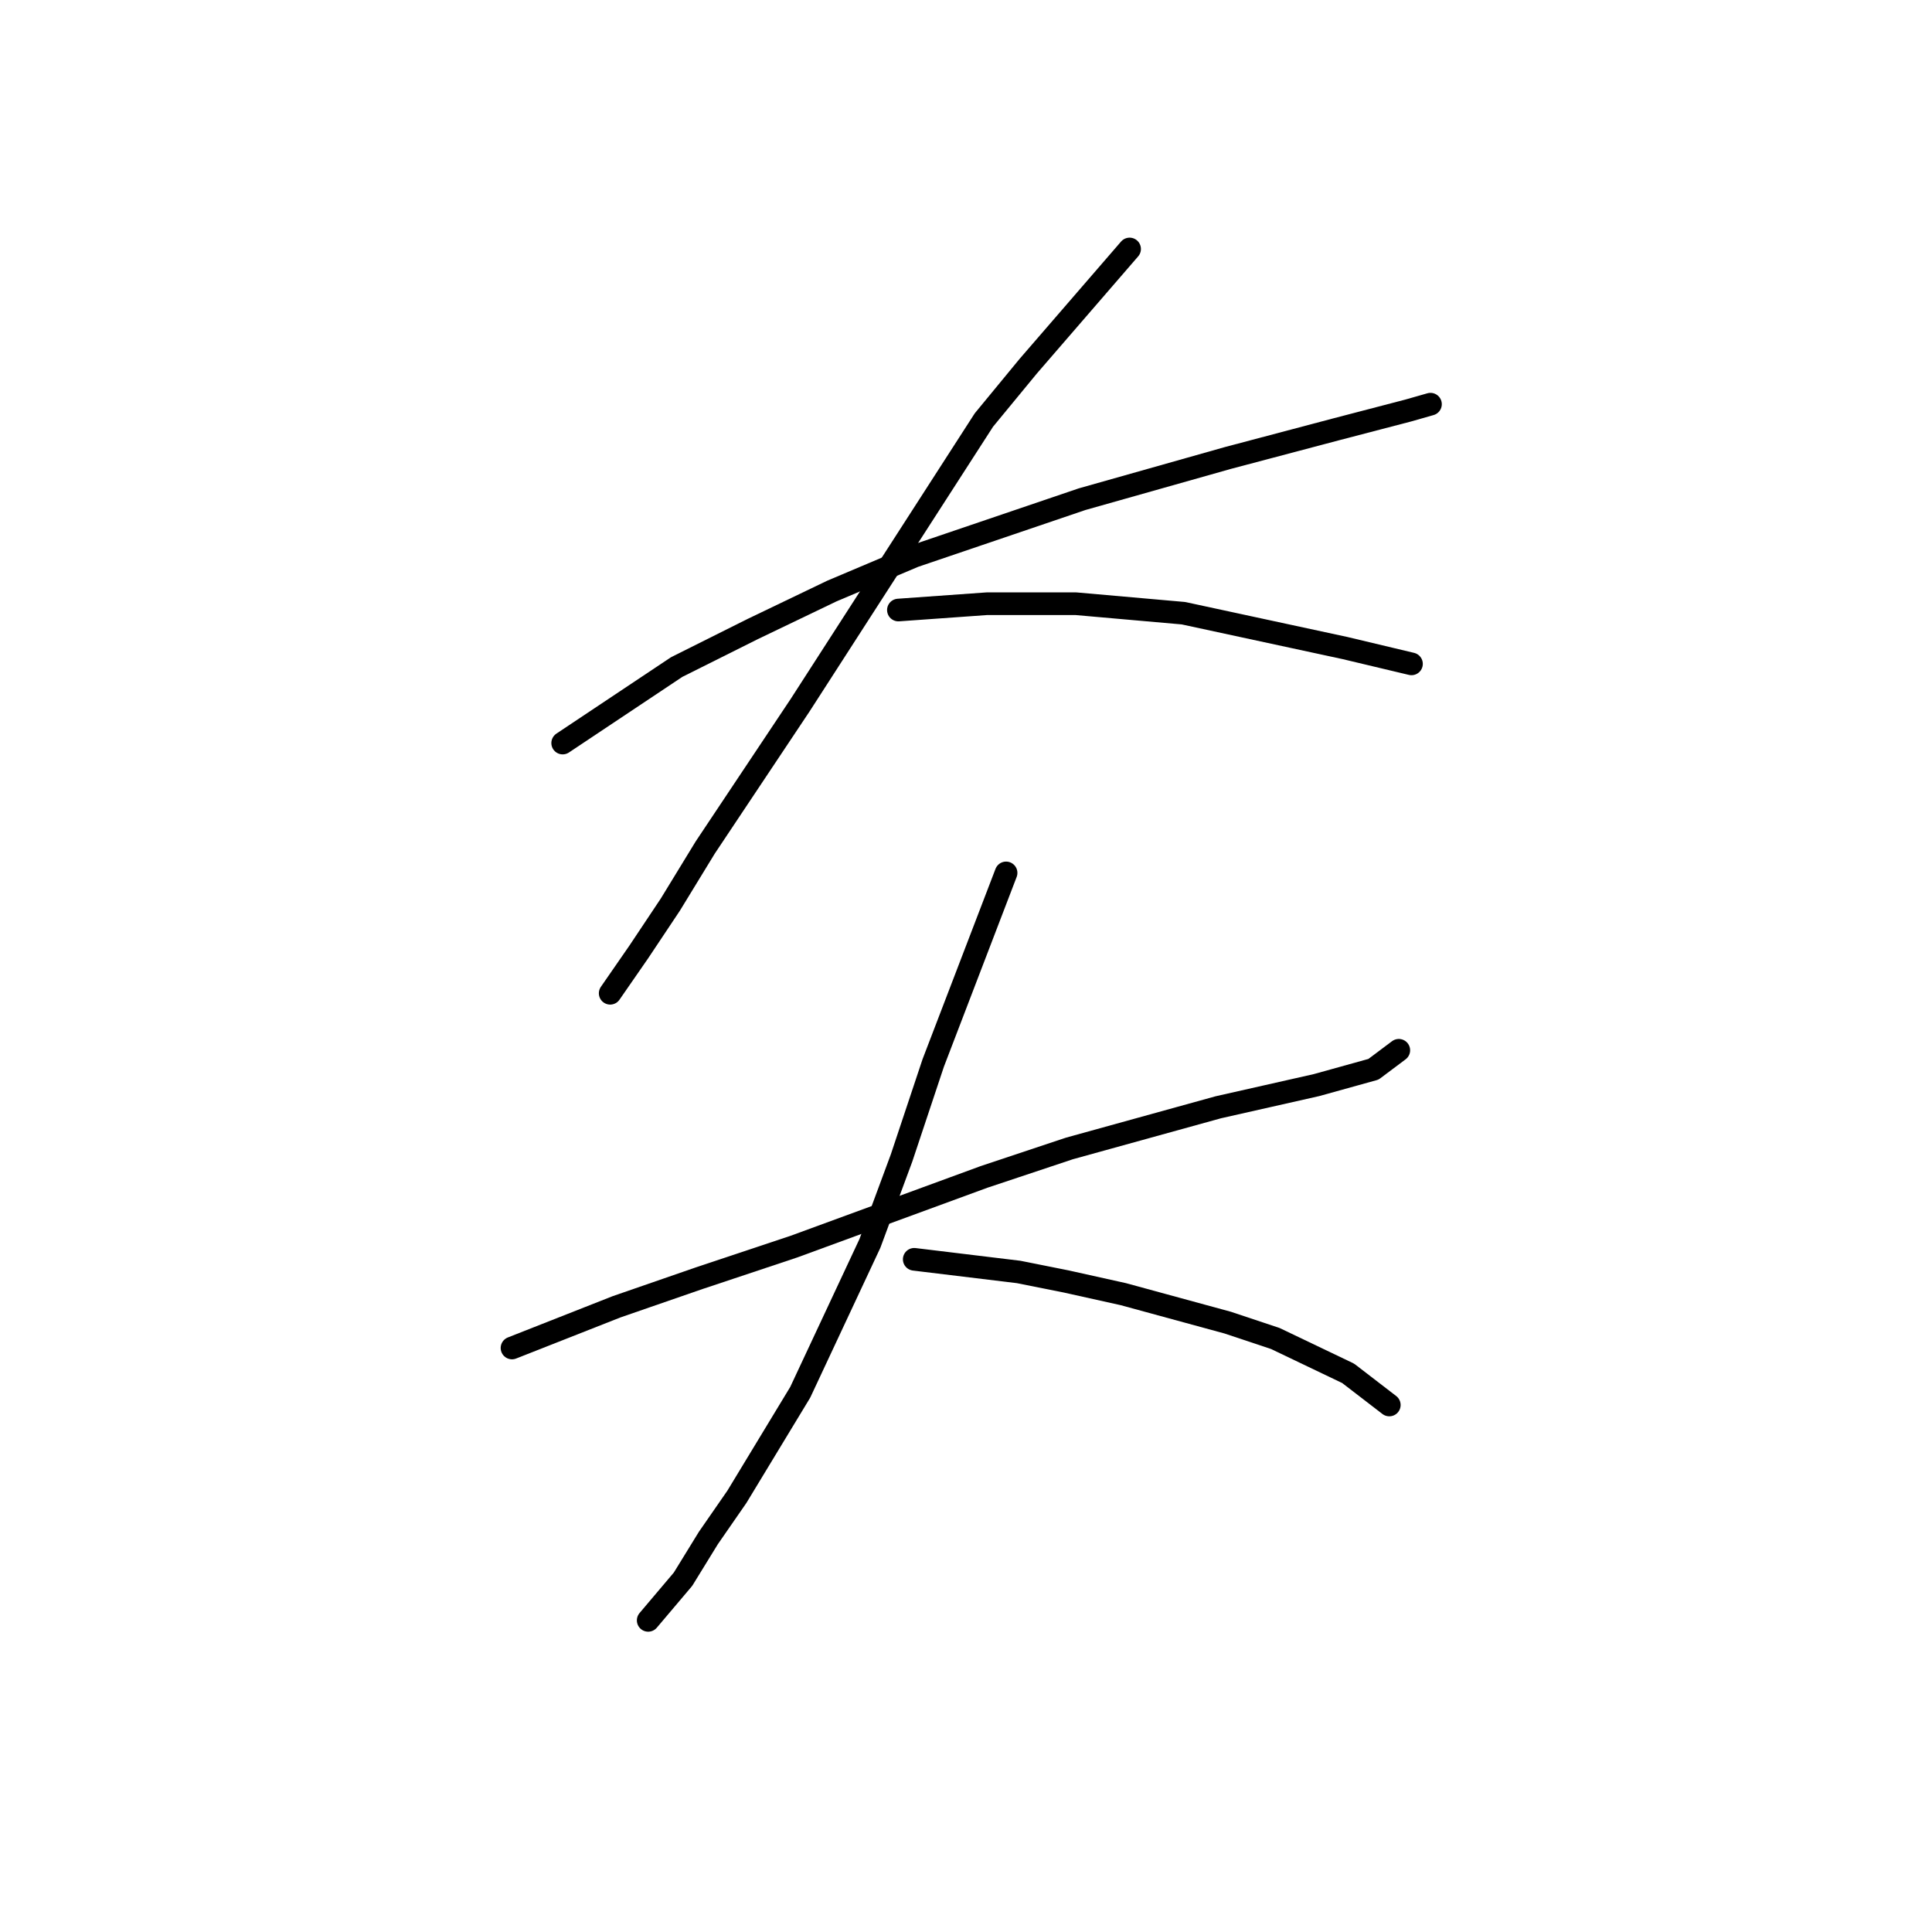 <?xml version="1.0" standalone="no"?>
    <svg width="256" height="256" xmlns="http://www.w3.org/2000/svg" version="1.1">
    <polyline stroke="black" stroke-width="3" stroke-linecap="round" fill="transparent" stroke-linejoin="round" points="74.557 98.459 89.665 88.387 99.737 83.351 110.229 78.315 121.14 73.699 143.383 66.145 162.687 60.689 176.956 56.912 186.608 54.394 189.546 53.555 189.546 53.555 " />
        <polyline stroke="black" stroke-width="3" stroke-linecap="round" fill="transparent" stroke-linejoin="round" points="149.678 32.991 136.248 48.519 130.373 55.653 106.032 93.423 93.442 112.308 88.826 119.862 84.629 126.157 80.852 131.613 80.852 131.613 " />
        <polyline stroke="black" stroke-width="3" stroke-linecap="round" fill="transparent" stroke-linejoin="round" points="119.042 80.833 130.793 79.994 136.668 79.994 142.543 79.994 156.812 81.253 178.215 85.869 187.028 87.967 187.028 87.967 " />
        <polyline stroke="black" stroke-width="3" stroke-linecap="round" fill="transparent" stroke-linejoin="round" points="67.843 178.615 81.692 173.16 92.603 169.383 105.193 165.186 130.373 155.953 141.704 152.176 161.428 146.721 174.438 143.783 181.992 141.685 185.349 139.167 185.349 139.167 " />
        <polyline stroke="black" stroke-width="3" stroke-linecap="round" fill="transparent" stroke-linejoin="round" points="133.311 115.665 123.658 140.845 119.462 153.435 115.265 164.766 106.032 184.491 97.639 198.34 93.862 203.795 90.505 209.251 85.888 214.707 85.888 214.707 " />
        <polyline stroke="black" stroke-width="3" stroke-linecap="round" fill="transparent" stroke-linejoin="round" points="121.14 166.865 134.989 168.543 141.284 169.802 148.838 171.481 162.687 175.258 168.982 177.356 178.635 181.973 184.09 186.169 184.09 186.169 " />
        </svg>